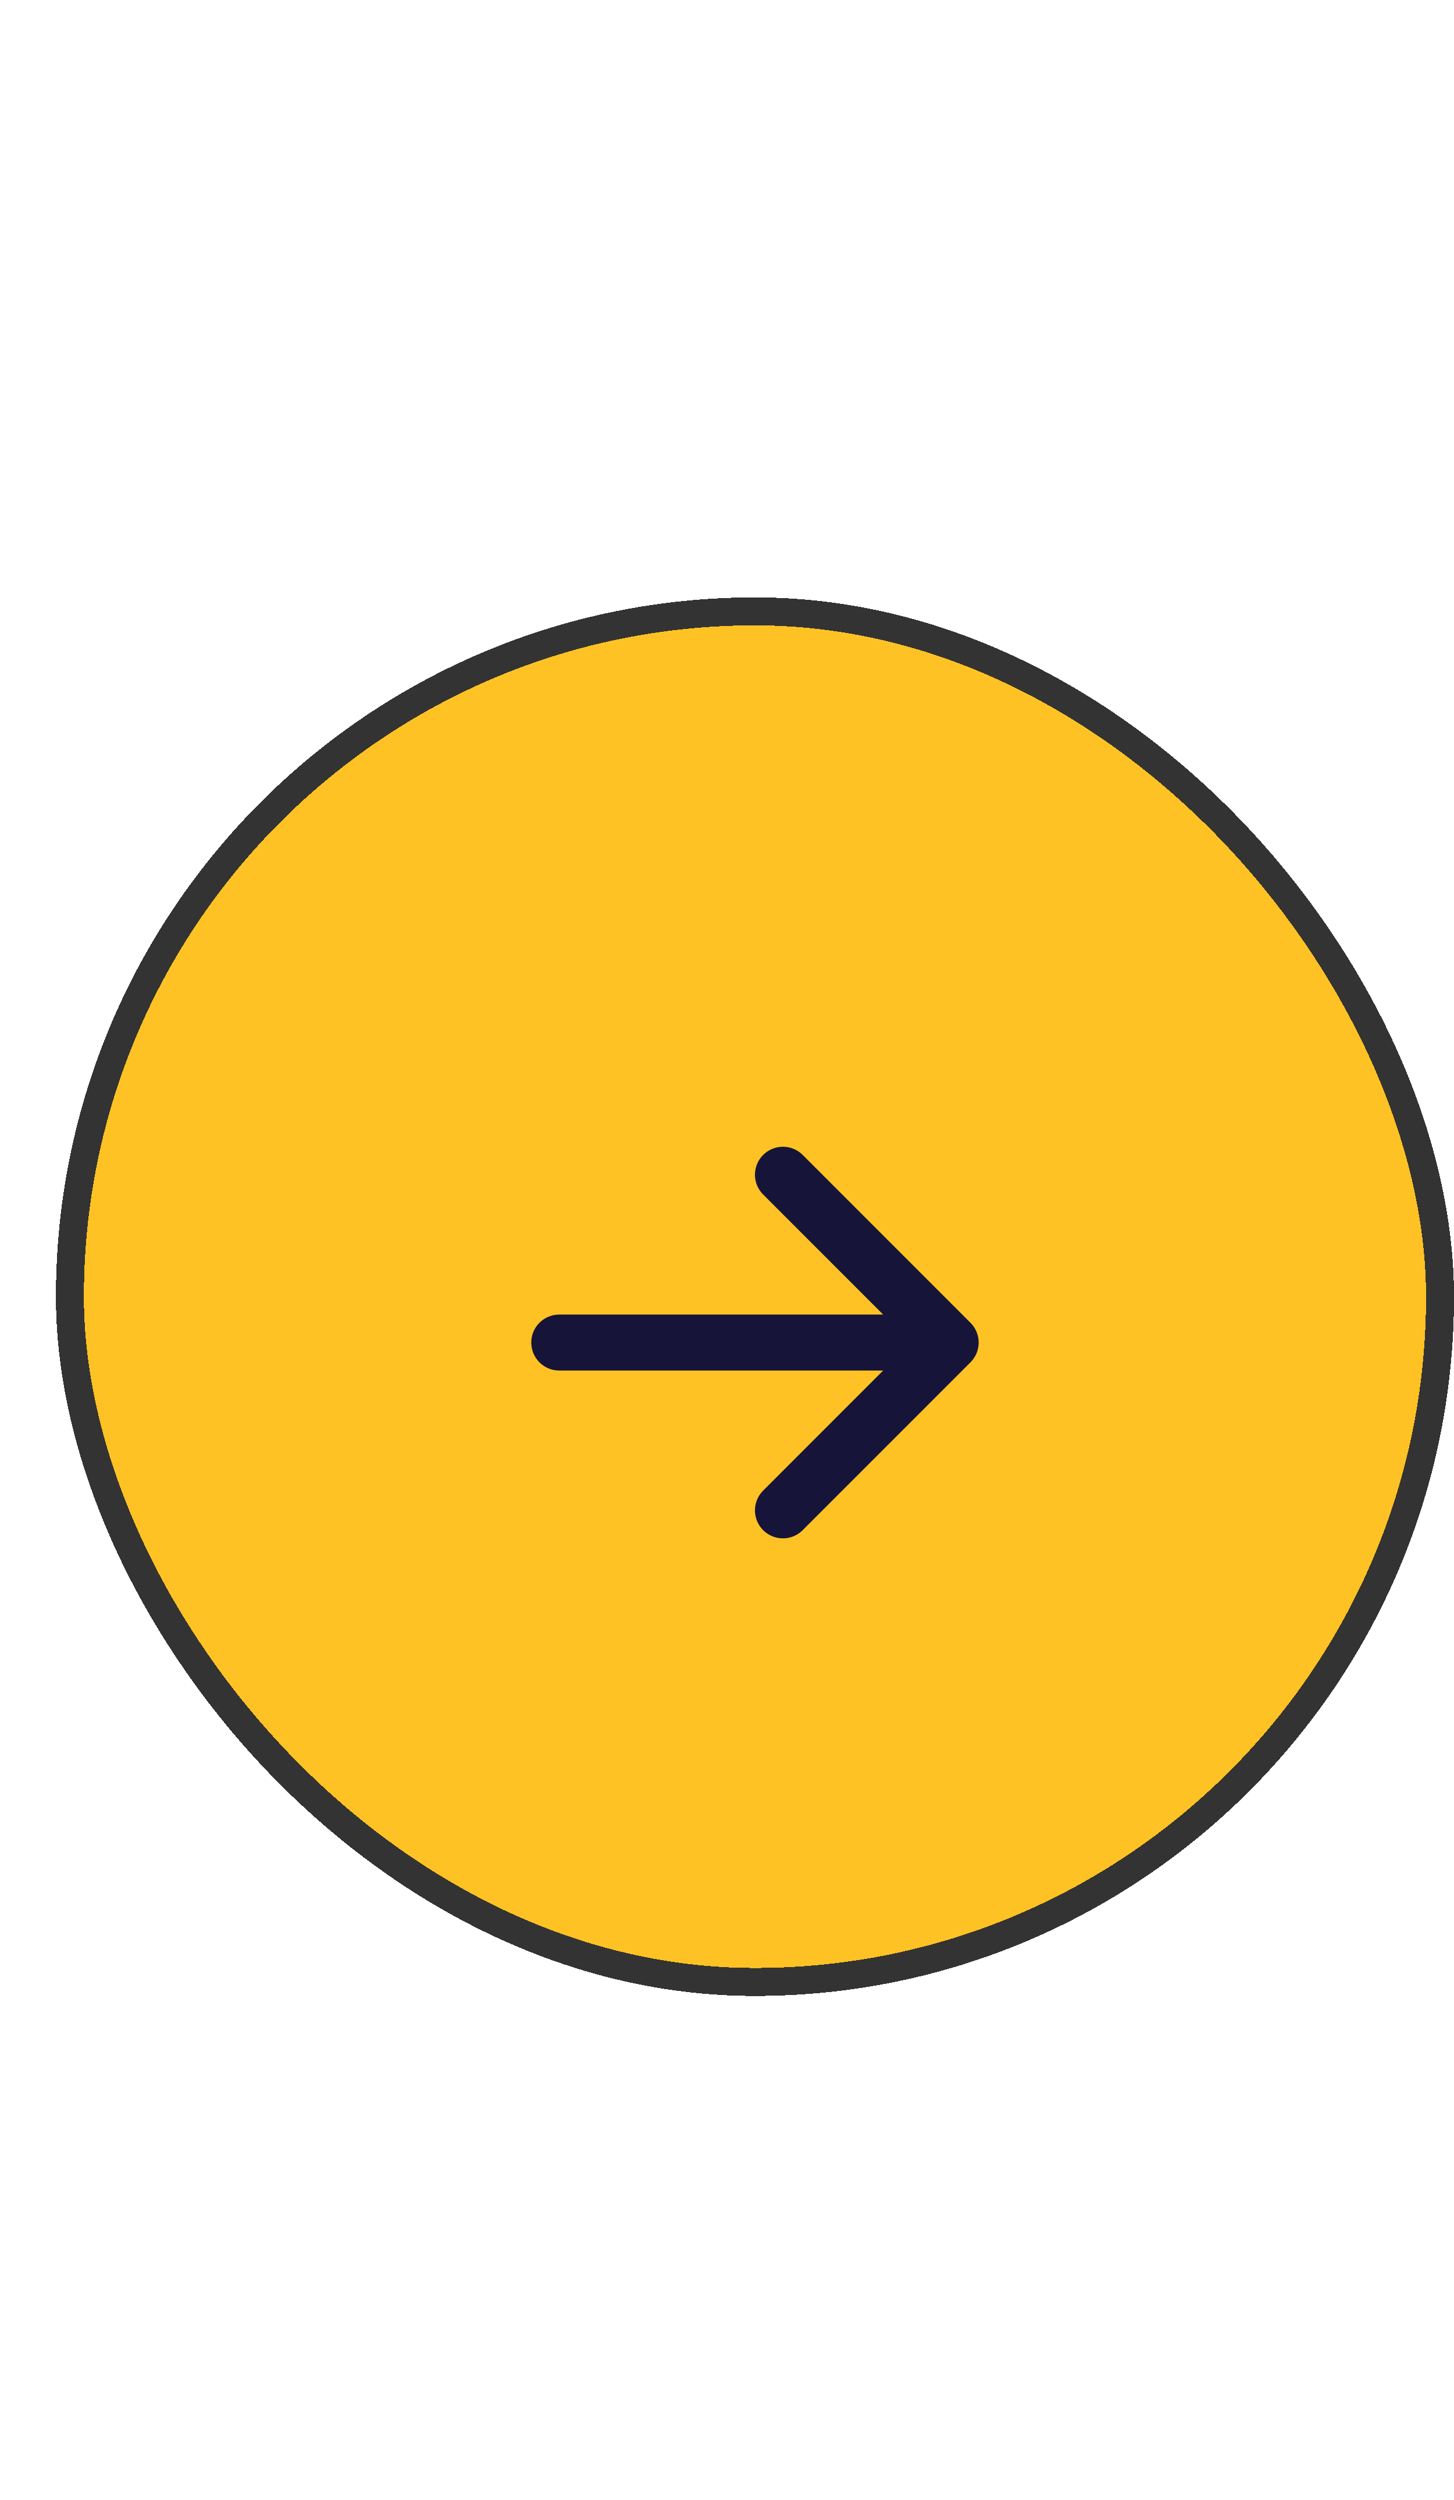 
<svg width="32" height="55" viewBox="0 0 52 55" fill="none" xmlns="http://www.w3.org/2000/svg">
    <g filter="url(#filter0_d_6512_1846)">
        <rect y="0.17" width="50" height="50" rx="25" fill="#FFC224" shape-rendering="crispEdges" />
        <rect x="0.5" y="0.67" width="49" height="49" rx="24.5" stroke="#333333"
            shape-rendering="crispEdges" />
        <g clip-path="url(#clip0_6512_1846)">
            <path d="M18 26.81H32M32 26.81L26 20.81M32 26.81L26 32.81" stroke="#161439"
                stroke-width="2" stroke-linecap="round" stroke-linejoin="round" />
        </g>
    </g>
    <defs>
        <filter id="filter0_d_6512_1846" x="0" y="0.17" width="52" height="54"
            filterUnits="userSpaceOnUse" color-interpolation-filters="sRGB">
            <feFlood flood-opacity="0" result="BackgroundImageFix" />
            <feColorMatrix in="SourceAlpha" type="matrix"
                values="0 0 0 0 0 0 0 0 0 0 0 0 0 0 0 0 0 0 127 0" result="hardAlpha" />
            <feOffset dx="2" dy="4" />
            <feComposite in2="hardAlpha" operator="out" />
            <feColorMatrix type="matrix"
                values="0 0 0 0 0.22 0 0 0 0 0.161 0 0 0 0 0 0 0 0 1 0" />
            <feBlend mode="normal" in2="BackgroundImageFix" result="effect1_dropShadow_6512_1846" />
            <feBlend mode="normal" in="SourceGraphic" in2="effect1_dropShadow_6512_1846"
                result="shape" />
        </filter>
        <clipPath id="clip0_6512_1846">
            <rect width="16" height="14" fill="white" transform="translate(17 19.81)" />
        </clipPath>
    </defs>
</svg>